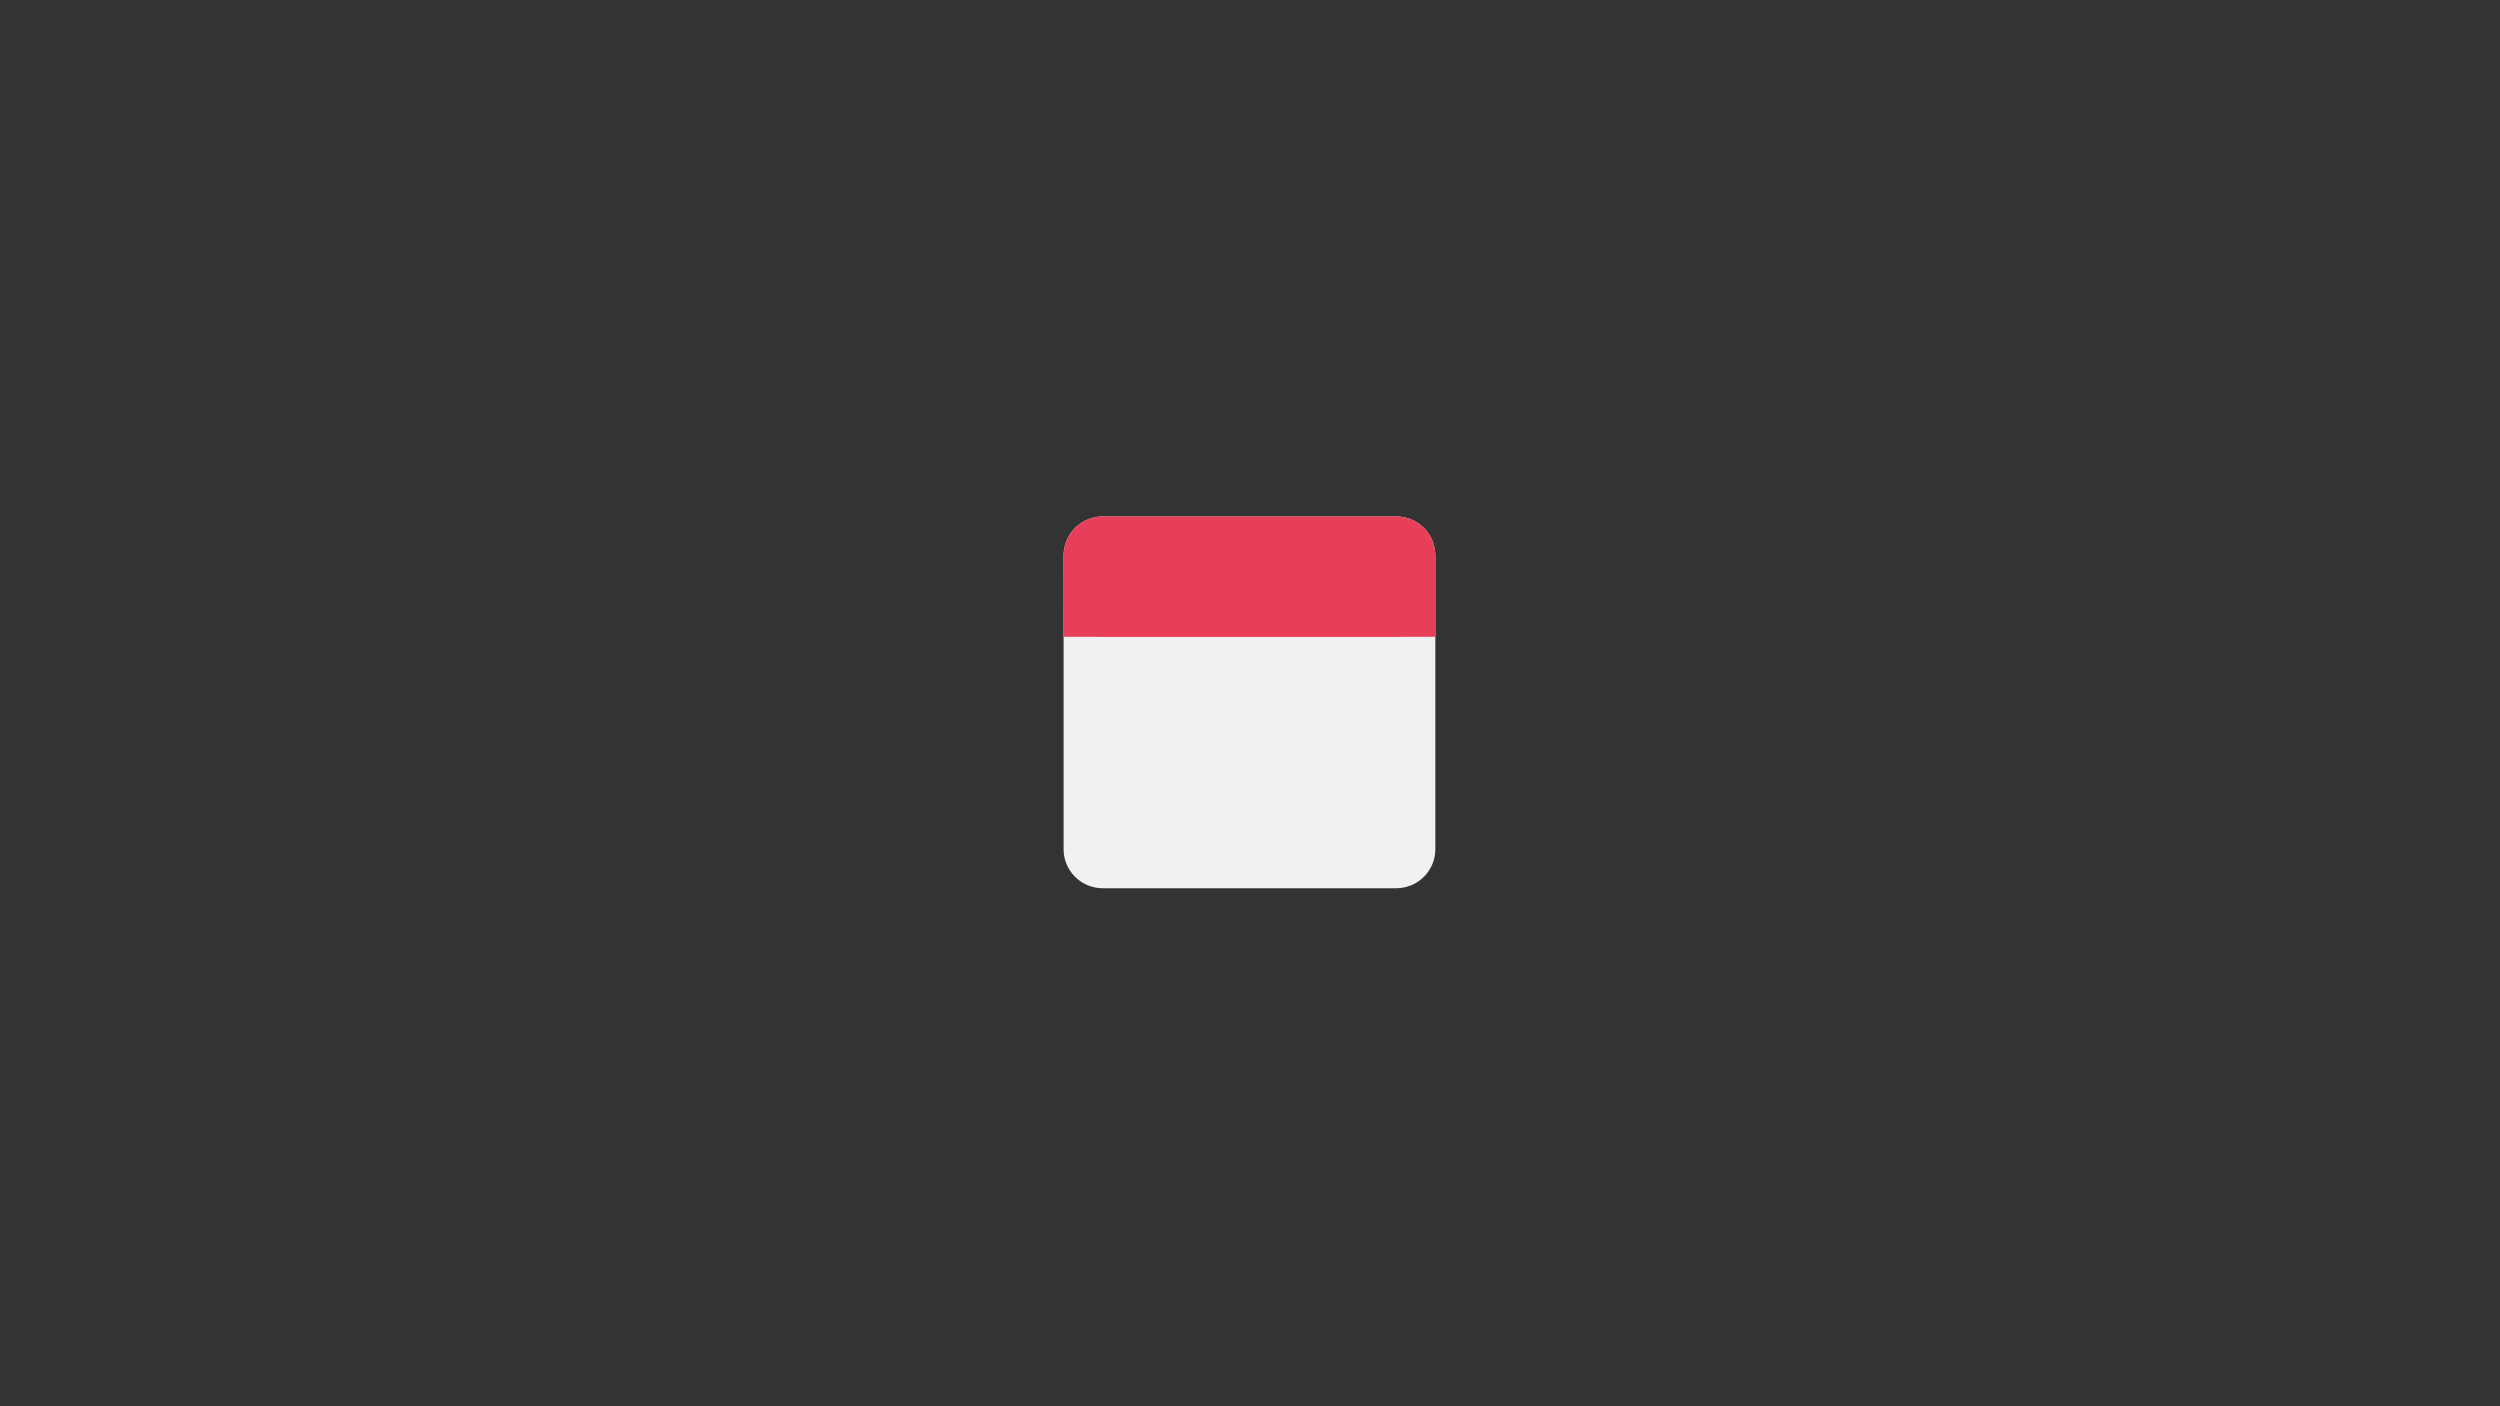 <svg xmlns="http://www.w3.org/2000/svg" xmlns:xlink="http://www.w3.org/1999/xlink" width="1920" zoomAndPan="magnify" viewBox="0 0 1440 810" height="1080" preserveAspectRatio="xMidYMid meet" version="1.0"><rect x="0" y="0" width="1440" height="810" fill="#333333" stroke="none"/><defs><clipPath id="4448231ccd"><path d="M 612.625 297.488 L 826.762 297.488 L 826.762 511.625 L 612.625 511.625 Z M 612.625 297.488 " clip-rule="nonzero"/></clipPath><clipPath id="35312f8966"><path d="M 635.125 297.488 L 804.262 297.488 C 810.23 297.488 815.953 299.859 820.172 304.078 C 824.391 308.297 826.762 314.02 826.762 319.988 L 826.762 489.125 C 826.762 495.094 824.391 500.816 820.172 505.035 C 815.953 509.254 810.23 511.625 804.262 511.625 L 635.125 511.625 C 629.156 511.625 623.434 509.254 619.215 505.035 C 614.996 500.816 612.625 495.094 612.625 489.125 L 612.625 319.988 C 612.625 314.02 614.996 308.297 619.215 304.078 C 623.434 299.859 629.156 297.488 635.125 297.488 Z M 635.125 297.488 " clip-rule="nonzero"/></clipPath><clipPath id="cd49d8bb2d"><path d="M 612.625 335.43 L 826.762 335.43 L 826.762 366.793 L 612.625 366.793 Z M 612.625 335.43 " clip-rule="nonzero"/></clipPath><clipPath id="4830cd0060"><path d="M 612.625 297.488 L 826.77 297.488 L 826.77 366.793 L 612.625 366.793 Z M 612.625 297.488 " clip-rule="nonzero"/></clipPath><clipPath id="eae66c39d0"><path d="M 635.125 297.488 L 804.262 297.488 C 810.23 297.488 815.953 299.859 820.172 304.078 C 824.391 308.297 826.762 314.02 826.762 319.988 L 826.762 344.293 C 826.762 350.262 824.391 355.984 820.172 360.203 C 815.953 364.422 810.23 366.793 804.262 366.793 L 635.125 366.793 C 629.156 366.793 623.434 364.422 619.215 360.203 C 614.996 355.984 612.625 350.262 612.625 344.293 L 612.625 319.988 C 612.625 314.02 614.996 308.297 619.215 304.078 C 623.434 299.859 629.156 297.488 635.125 297.488 Z M 635.125 297.488 " clip-rule="nonzero"/></clipPath></defs><g clip-path="url(#4448231ccd)"><g clip-path="url(#35312f8966)"><path fill="#f1f1f1" d="M 612.625 297.488 L 826.762 297.488 L 826.762 511.625 L 612.625 511.625 Z M 612.625 297.488 " fill-opacity="1" fill-rule="nonzero"/></g></g><g clip-path="url(#cd49d8bb2d)"><path fill="#e73f5a" d="M 612.625 335.43 L 826.793 335.43 L 826.793 366.793 L 612.625 366.793 Z M 612.625 335.43 " fill-opacity="1" fill-rule="nonzero"/></g><g clip-path="url(#4830cd0060)"><g clip-path="url(#eae66c39d0)"><path fill="#e73f5a" d="M 612.625 297.488 L 826.77 297.488 L 826.77 366.793 L 612.625 366.793 Z M 612.625 297.488 " fill-opacity="1" fill-rule="nonzero"/></g></g></svg>